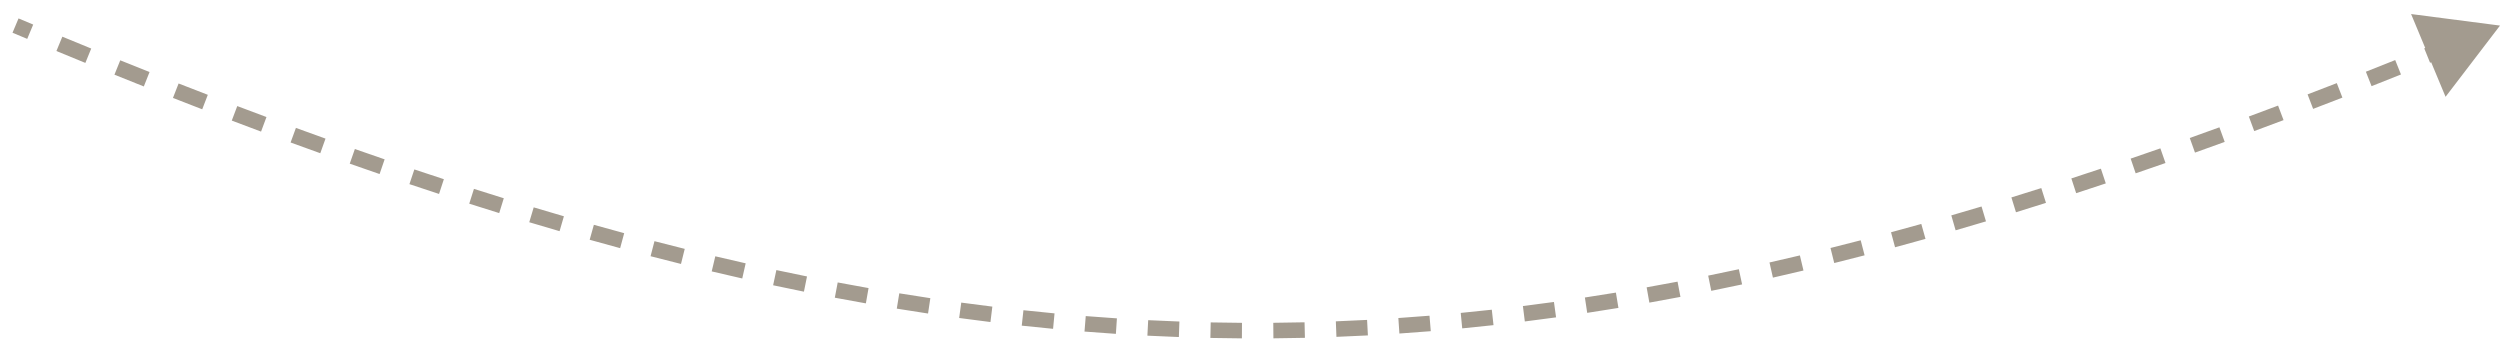 <svg width="161" height="22" viewBox="0 0 161 22" fill="none" xmlns="http://www.w3.org/2000/svg">
  <path
    d="M161 1.647L155.274 0.904L157.494 6.234L161 1.647ZM0.806 2.108C1.122 2.241 1.438 2.373 1.753 2.504L2.138 1.582C1.824 1.45 1.509 1.318 1.194 1.186L0.806 2.108ZM3.633 3.286C4.257 3.544 4.878 3.799 5.497 4.052L5.875 3.126C5.257 2.874 4.638 2.619 4.015 2.362L3.633 3.286ZM7.37 4.811C8.004 5.066 8.634 5.318 9.262 5.568L9.631 4.638C9.005 4.39 8.376 4.138 7.744 3.884L7.37 4.811ZM11.138 6.307C11.769 6.554 12.397 6.798 13.023 7.039L13.383 6.106C12.758 5.866 12.132 5.622 11.502 5.376L11.138 6.307ZM14.926 7.766C15.557 8.005 16.186 8.241 16.812 8.475L17.161 7.537C16.537 7.305 15.909 7.069 15.28 6.831L14.926 7.766ZM18.714 9.176C19.354 9.41 19.991 9.641 20.626 9.868L20.963 8.927C20.331 8.7 19.695 8.47 19.057 8.237L18.714 9.176ZM22.523 10.54C23.166 10.766 23.807 10.989 24.445 11.208L24.77 10.262C24.134 10.043 23.495 9.822 22.854 9.597L22.523 10.54ZM26.367 11.859C27.005 12.073 27.641 12.283 28.274 12.49L28.585 11.54C27.954 11.334 27.32 11.124 26.684 10.911L26.367 11.859ZM30.219 13.117C30.865 13.323 31.508 13.525 32.149 13.723L32.444 12.767C31.806 12.57 31.166 12.369 30.522 12.164L30.219 13.117ZM34.084 14.312C34.737 14.508 35.388 14.7 36.036 14.888L36.315 13.928C35.669 13.74 35.021 13.549 34.371 13.354L34.084 14.312ZM37.975 15.441C38.631 15.625 39.285 15.805 39.937 15.981L40.198 15.016C39.549 14.841 38.898 14.661 38.245 14.478L37.975 15.441ZM41.897 16.5C42.552 16.67 43.205 16.836 43.856 16.998L44.097 16.027C43.45 15.866 42.8 15.701 42.148 15.532L41.897 16.5ZM45.834 17.478C46.492 17.634 47.148 17.786 47.801 17.934L48.021 16.958C47.371 16.812 46.719 16.661 46.065 16.505L45.834 17.478ZM49.789 18.371C50.452 18.513 51.114 18.65 51.773 18.783L51.971 17.803C51.315 17.671 50.658 17.534 49.998 17.393L49.789 18.371ZM53.762 19.172C54.43 19.298 55.097 19.42 55.762 19.537L55.935 18.552C55.274 18.436 54.612 18.315 53.948 18.189L53.762 19.172ZM57.753 19.876C58.425 19.985 59.096 20.091 59.766 20.191L59.914 19.202C59.249 19.102 58.582 18.998 57.914 18.889L57.753 19.876ZM61.77 20.478C62.443 20.57 63.115 20.657 63.785 20.739L63.907 19.746C63.241 19.665 62.574 19.578 61.905 19.487L61.77 20.478ZM65.801 20.972C66.474 21.045 67.147 21.113 67.818 21.176L67.912 20.181C67.245 20.118 66.578 20.05 65.909 19.978L65.801 20.972ZM69.842 21.353C70.517 21.407 71.19 21.456 71.863 21.5L71.929 20.502C71.26 20.458 70.591 20.409 69.922 20.356L69.842 21.353ZM73.892 21.617C74.568 21.651 75.243 21.681 75.919 21.705L75.954 20.706C75.284 20.681 74.614 20.652 73.943 20.619L73.892 21.617ZM77.948 21.763C78.625 21.777 79.301 21.786 79.978 21.791L79.984 20.791C79.313 20.787 78.641 20.777 77.969 20.763L77.948 21.763ZM82.007 21.788C82.684 21.782 83.36 21.772 84.037 21.756L84.013 20.756C83.342 20.772 82.67 20.782 81.999 20.788L82.007 21.788ZM86.066 21.693C86.741 21.667 87.416 21.637 88.093 21.601L88.04 20.602C87.368 20.638 86.698 20.668 86.028 20.694L86.066 21.693ZM90.121 21.479C90.794 21.433 91.468 21.383 92.142 21.328L92.06 20.331C91.391 20.386 90.722 20.436 90.054 20.481L90.121 21.479ZM94.167 21.147C94.837 21.082 95.509 21.013 96.182 20.939L96.072 19.945C95.404 20.018 94.737 20.087 94.071 20.152L94.167 21.147ZM98.199 20.702C98.868 20.619 99.539 20.531 100.211 20.438L100.074 19.447C99.406 19.539 98.74 19.627 98.075 19.709L98.199 20.702ZM102.216 20.148C102.885 20.046 103.555 19.94 104.227 19.83L104.064 18.843C103.397 18.953 102.731 19.058 102.067 19.159L102.216 20.148ZM106.219 19.489C106.884 19.37 107.551 19.248 108.221 19.12L108.034 18.138C107.369 18.265 106.705 18.387 106.044 18.504L106.219 19.489ZM110.205 18.73C110.865 18.597 111.527 18.459 112.191 18.316L111.982 17.338C111.321 17.48 110.663 17.617 110.007 17.75L110.205 18.73ZM114.176 17.879C114.83 17.731 115.486 17.578 116.144 17.422L115.913 16.449C115.258 16.605 114.606 16.756 113.955 16.903L114.176 17.879ZM118.125 16.94C118.775 16.778 119.427 16.613 120.08 16.443L119.829 15.475C119.179 15.644 118.53 15.809 117.884 15.97L118.125 16.94ZM122.042 15.924C122.693 15.748 123.346 15.569 124.002 15.385L123.732 14.422C123.079 14.605 122.429 14.783 121.782 14.958L122.042 15.924ZM125.942 14.832C126.592 14.644 127.243 14.452 127.897 14.256L127.611 13.298C126.959 13.493 126.31 13.684 125.664 13.871L125.942 14.832ZM129.829 13.67C130.47 13.472 131.114 13.27 131.761 13.065L131.459 12.112C130.815 12.316 130.173 12.517 129.534 12.714L129.829 13.67ZM133.705 12.441C134.338 12.234 134.974 12.025 135.613 11.811L135.297 10.863C134.66 11.075 134.026 11.284 133.395 11.49L133.705 12.441ZM137.537 11.162C138.175 10.944 138.815 10.723 139.458 10.498L139.128 9.554C138.487 9.778 137.849 9.998 137.214 10.215L137.537 11.162ZM141.357 9.828C141.992 9.602 142.63 9.372 143.271 9.139L142.93 8.199C142.291 8.431 141.654 8.66 141.021 8.886L141.357 9.828ZM145.172 8.441C145.799 8.209 146.429 7.974 147.061 7.736L146.708 6.8C146.078 7.038 145.45 7.272 144.825 7.503L145.172 8.441ZM148.966 7.012C149.592 6.773 150.22 6.53 150.851 6.285L150.489 5.353C149.859 5.597 149.232 5.839 148.608 6.078L148.966 7.012ZM152.729 5.549C153.357 5.301 153.989 5.05 154.623 4.796L154.251 3.868C153.619 4.121 152.989 4.371 152.362 4.619L152.729 5.549ZM156.497 4.041C157.116 3.79 157.738 3.536 158.363 3.28L157.983 2.355C157.36 2.611 156.739 2.864 156.121 3.114L156.497 4.041Z"
    fill="#A39B8F"/>
</svg>
